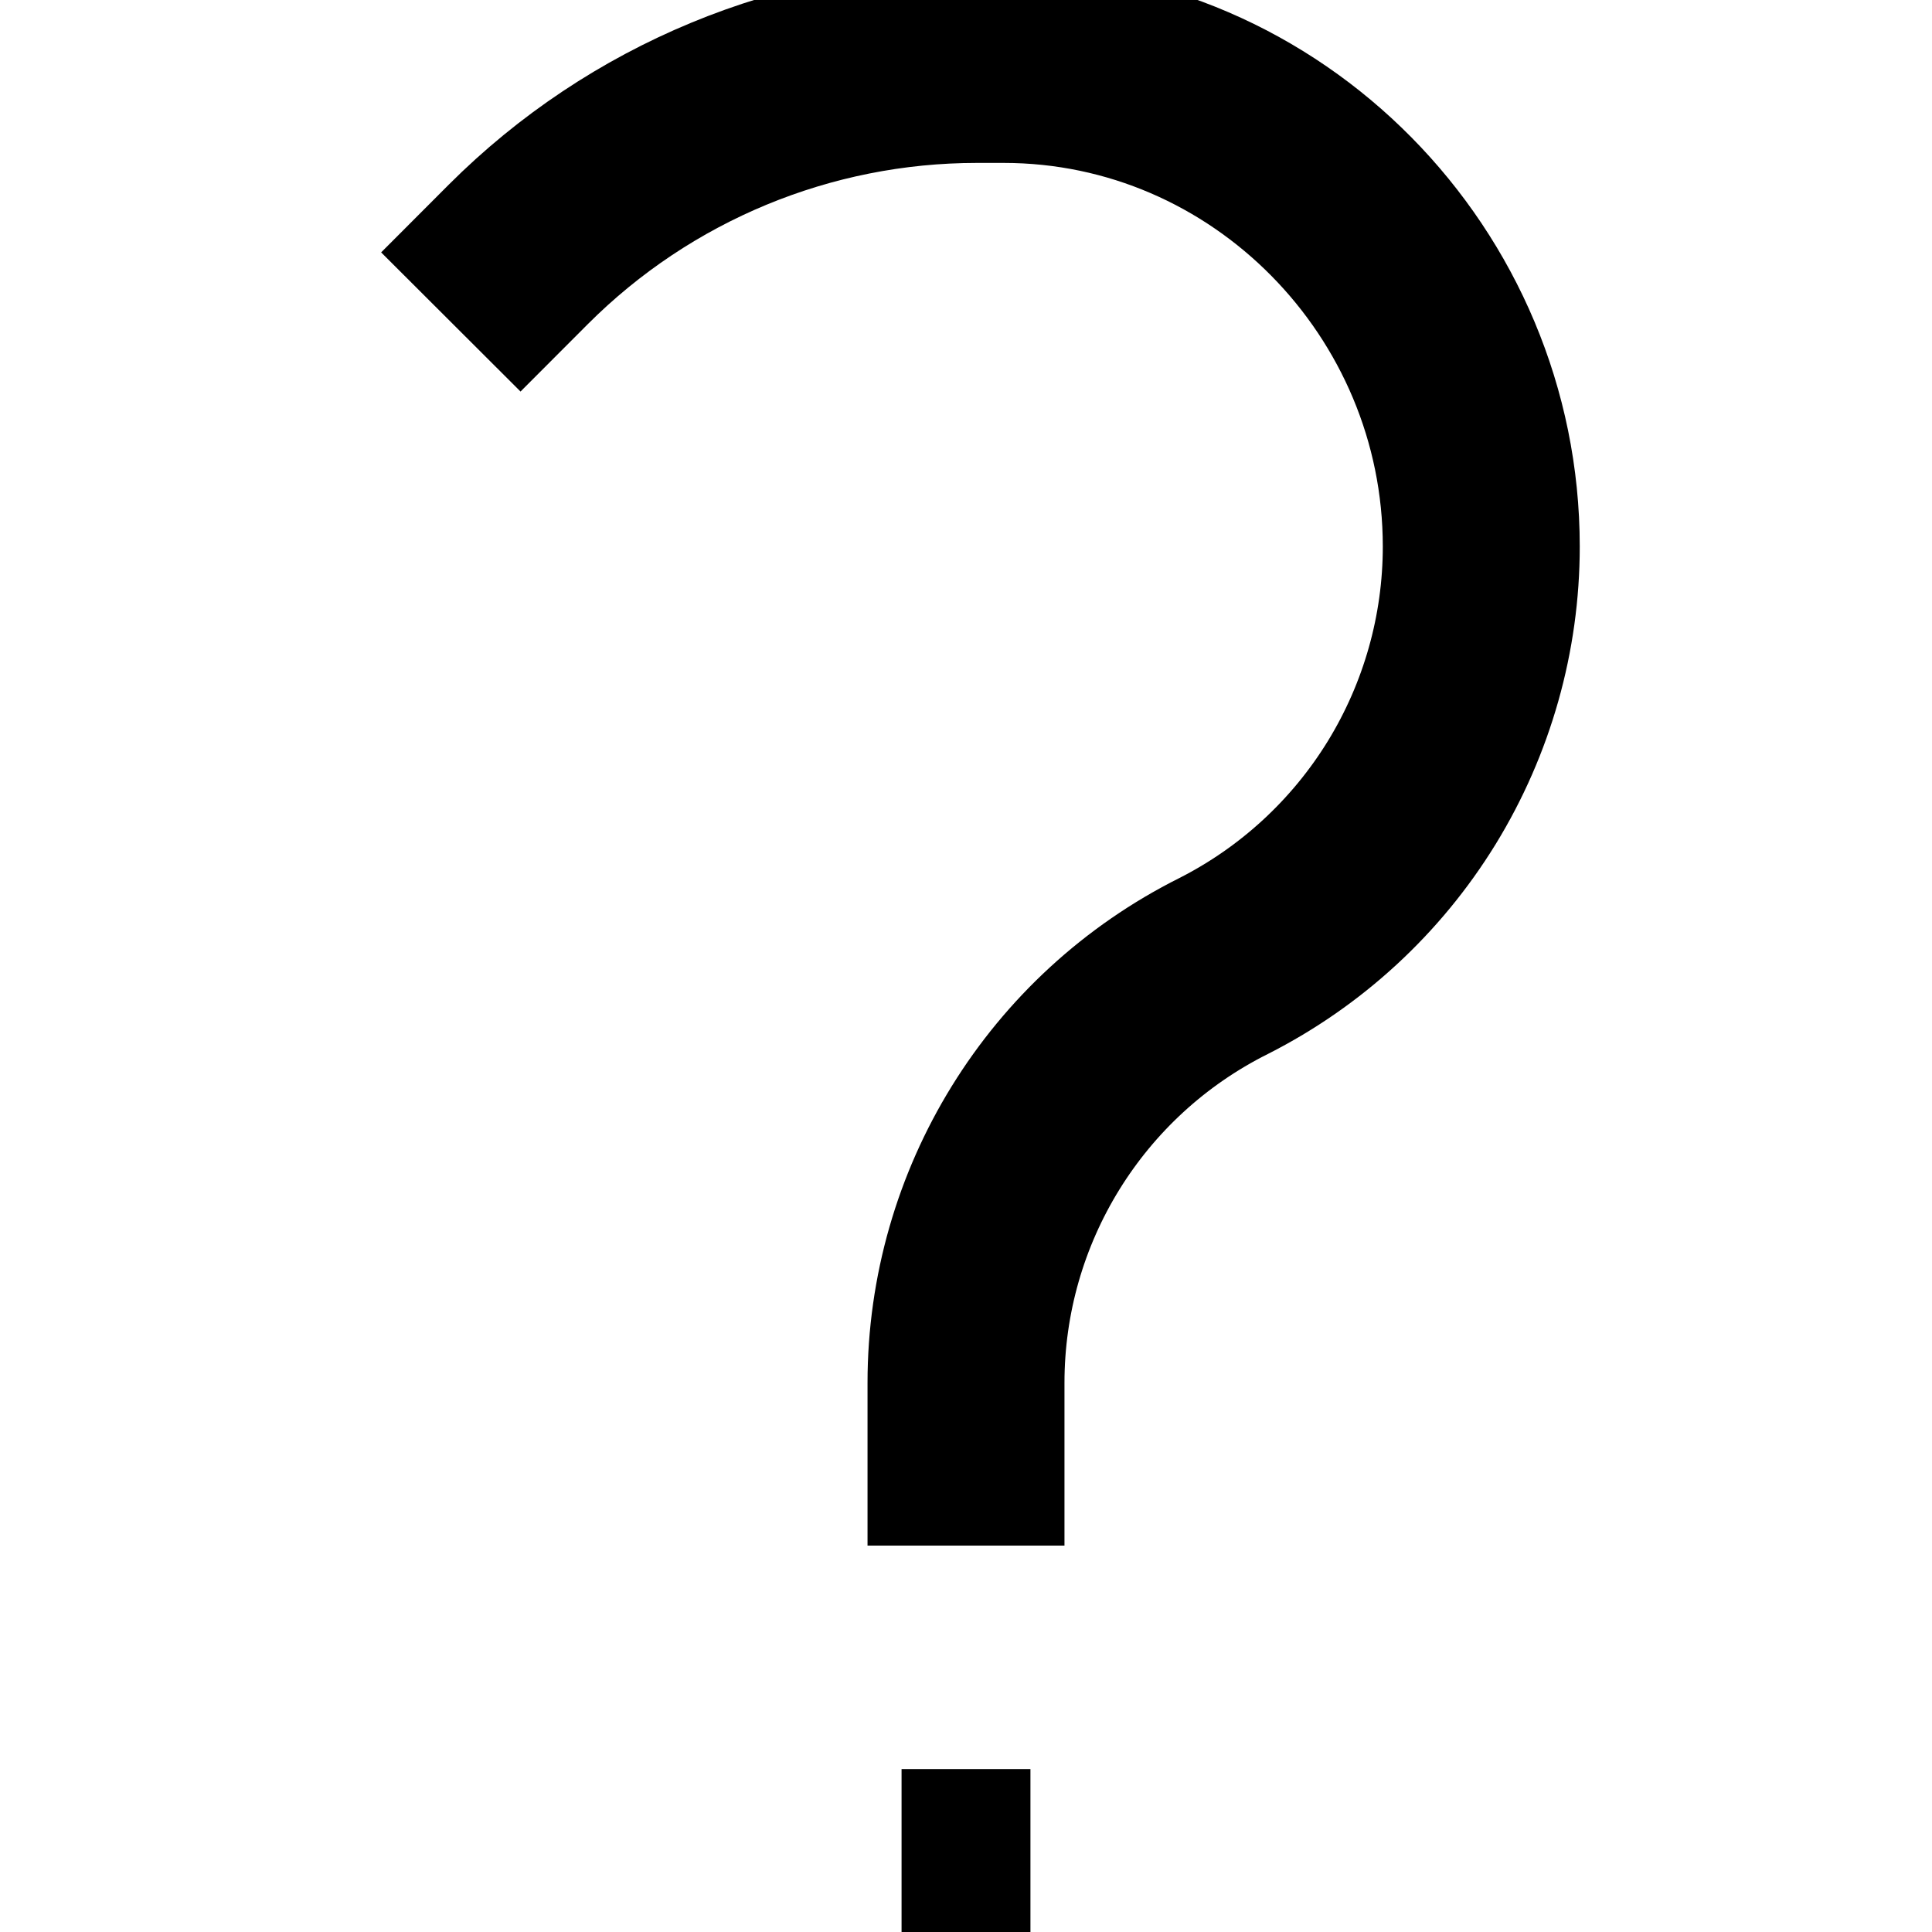 <svg width="17" height="17" viewBox="0 0 17 17" fill="none" xmlns="http://www.w3.org/2000/svg">
<g clip-path="url(#clip0_207_18)">
<path d="M8.5 13.6V12.168C8.5 10.615 9.377 9.195 10.767 8.5C11.449 8.154 12.022 7.626 12.422 6.975C12.822 6.323 13.034 5.573 13.034 4.809C13.034 2.488 11.152 0.567 8.831 0.567H8.596C7.083 0.567 5.633 1.167 4.562 2.237L3.967 2.833M7.933 16.433H9.067" stroke="black" stroke-width="1.733"/>
</g>
<defs>
<clipPath id="clip0_207_18">
<rect width="17" height="17" fill="white"/>
</clipPath>
</defs>
</svg>
